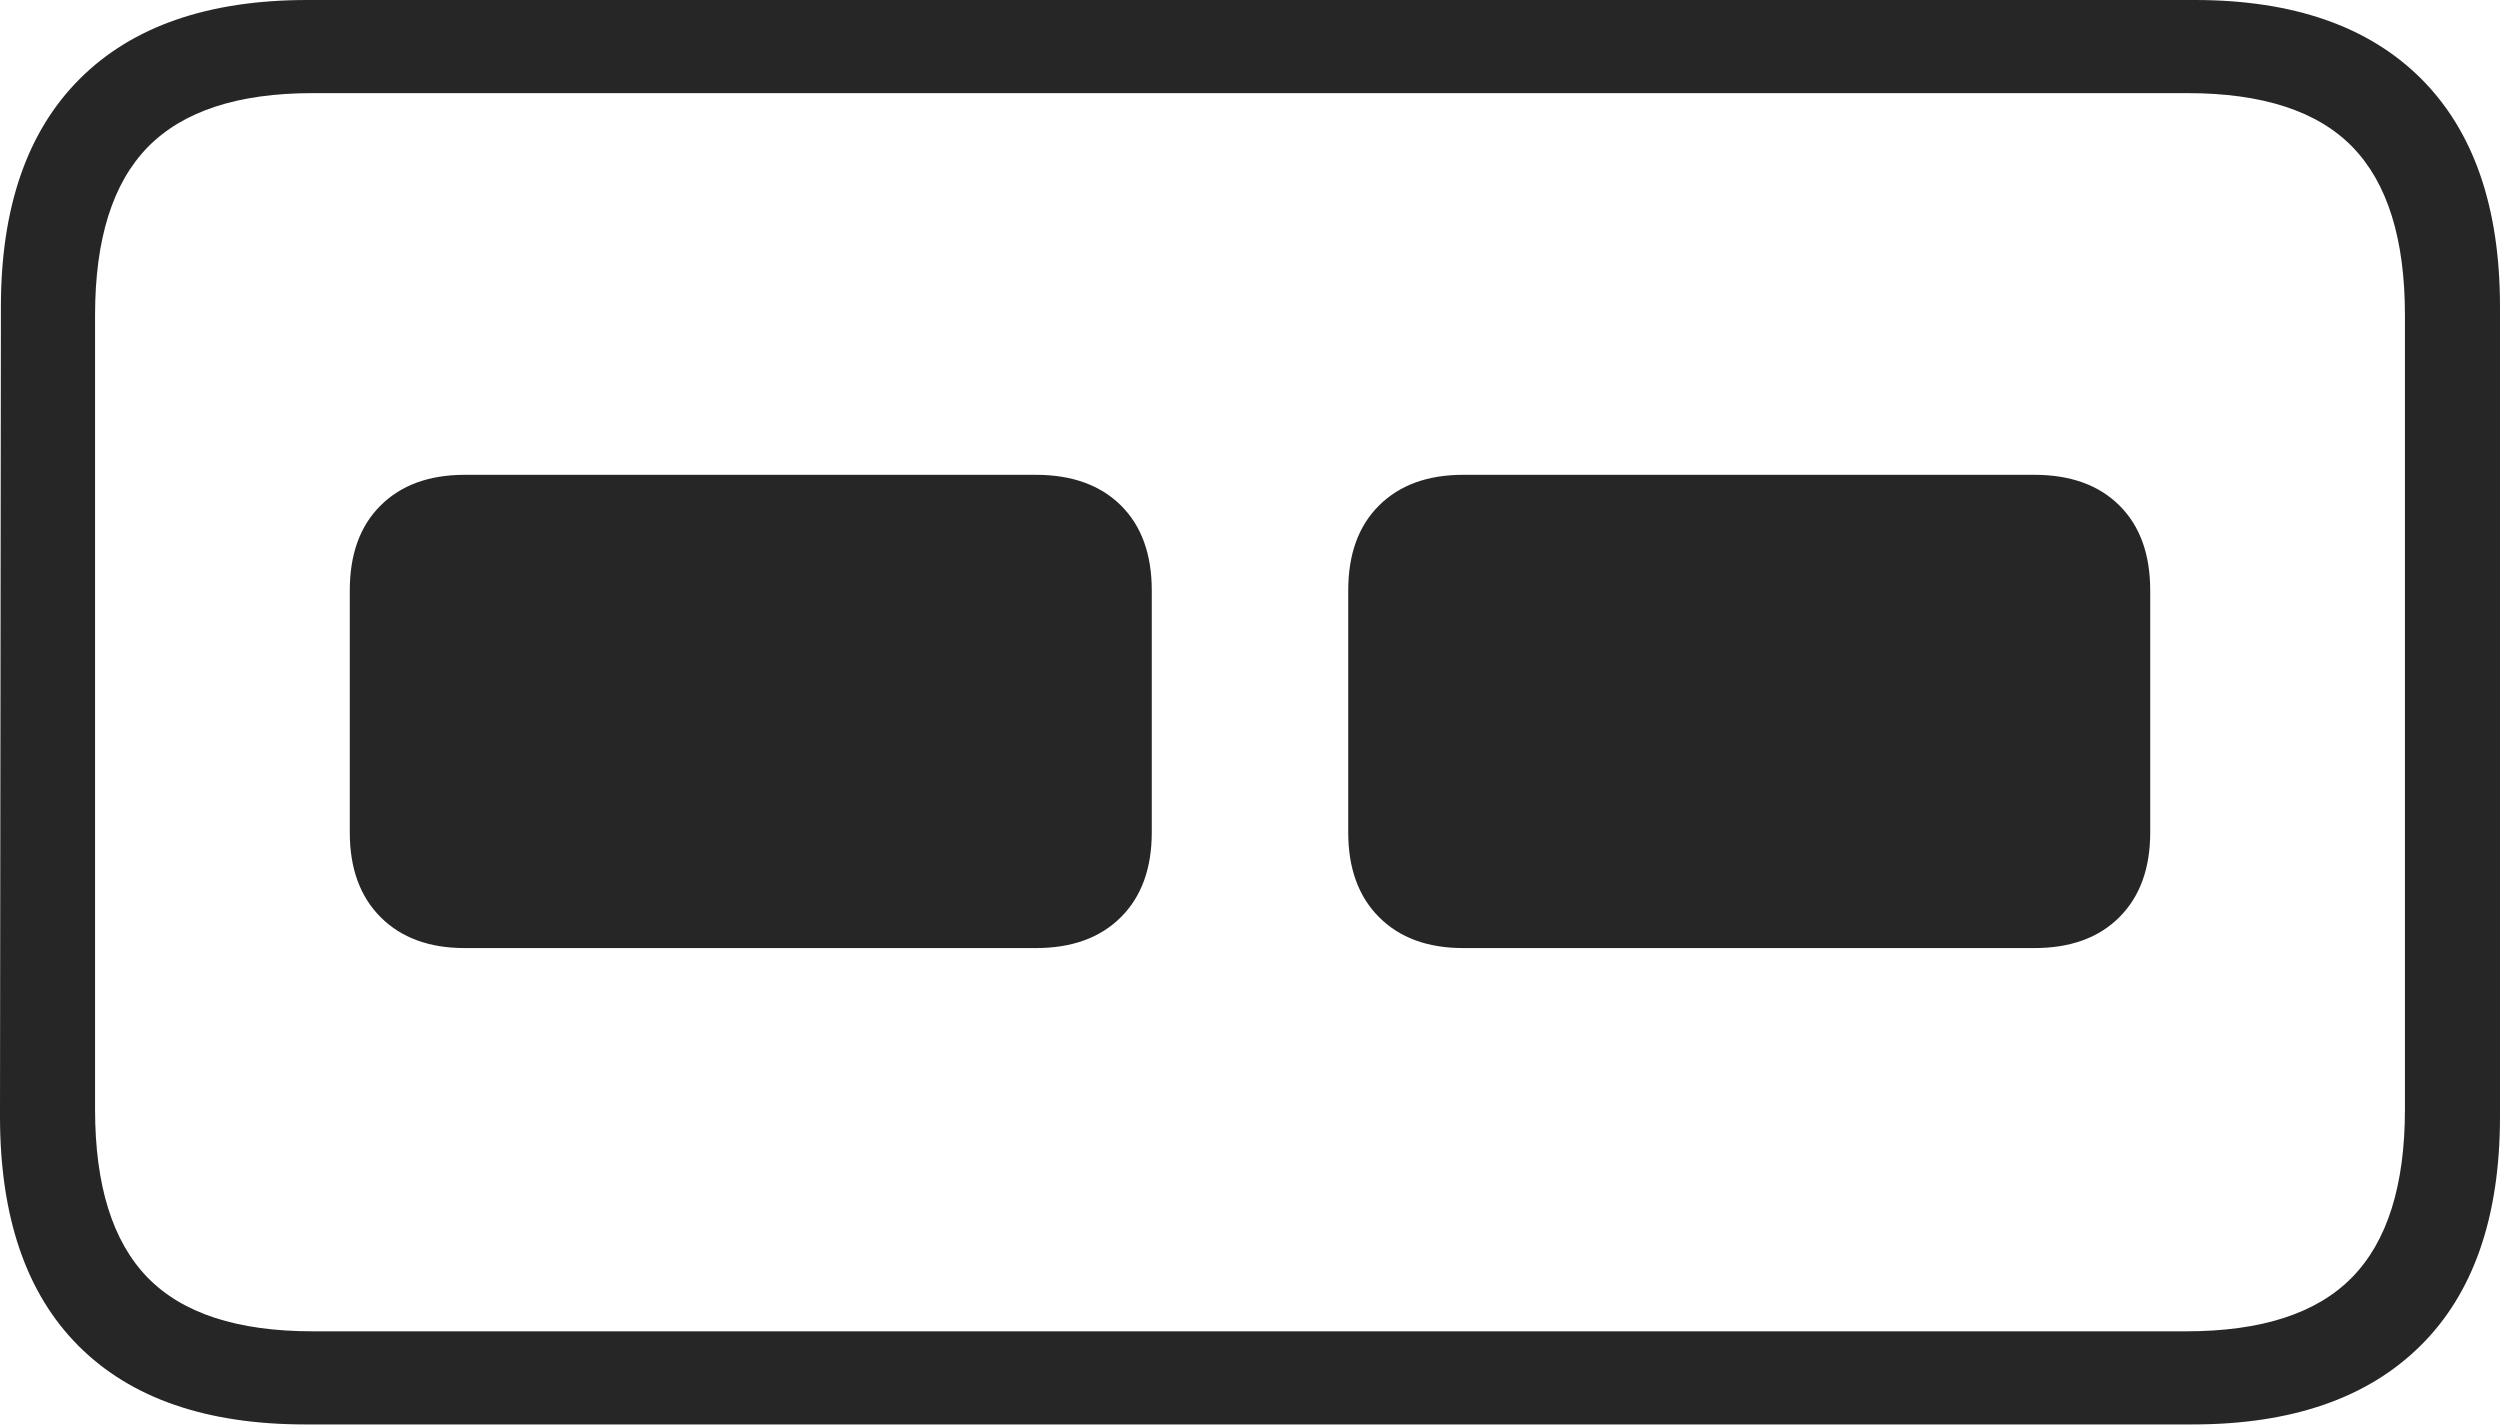 <?xml version="1.0" encoding="UTF-8"?>
<!--Generator: Apple Native CoreSVG 175-->
<!DOCTYPE svg
PUBLIC "-//W3C//DTD SVG 1.1//EN"
       "http://www.w3.org/Graphics/SVG/1.1/DTD/svg11.dtd">
<svg version="1.1" xmlns="http://www.w3.org/2000/svg" xmlns:xlink="http://www.w3.org/1999/xlink" width="19.355" height="11.041">
 <g>
  <rect height="11.041" opacity="0" width="19.355" x="0" y="0"/>
  <path d="M2.363 11.028L16.975 11.028Q18.124 11.028 18.739 10.419Q19.355 9.81 19.355 8.644L19.355 2.375Q19.355 1.219 18.744 0.609Q18.134 0 16.991 0L2.38 0Q1.23 0 0.619 0.609Q0.007 1.219 0.007 2.375L0 8.644Q0 9.81 0.607 10.419Q1.214 11.028 2.363 11.028ZM2.42 10.307Q1.546 10.307 1.141 9.889Q0.736 9.471 0.736 8.589L0.736 2.439Q0.736 1.557 1.144 1.139Q1.553 0.721 2.42 0.721L16.934 0.721Q17.809 0.721 18.214 1.139Q18.619 1.557 18.619 2.439L18.619 8.589Q18.619 9.471 18.21 9.889Q17.802 10.307 16.925 10.307ZM3.598 7.34L8.02 7.34Q8.438 7.34 8.678 7.101Q8.917 6.862 8.917 6.445L8.917 4.571Q8.917 4.15 8.678 3.913Q8.438 3.676 8.02 3.676L3.598 3.676Q3.186 3.676 2.947 3.913Q2.708 4.15 2.708 4.571L2.708 6.445Q2.708 6.862 2.947 7.101Q3.186 7.34 3.598 7.34ZM11.328 7.34L15.75 7.34Q16.169 7.34 16.408 7.101Q16.647 6.862 16.647 6.445L16.647 4.571Q16.647 4.15 16.408 3.913Q16.169 3.676 15.75 3.676L11.328 3.676Q10.916 3.676 10.677 3.913Q10.438 4.15 10.438 4.571L10.438 6.445Q10.438 6.862 10.677 7.101Q10.916 7.34 11.328 7.34Z" fill="rgba(0,0,0,0.85)"/>
 </g>
</svg>
